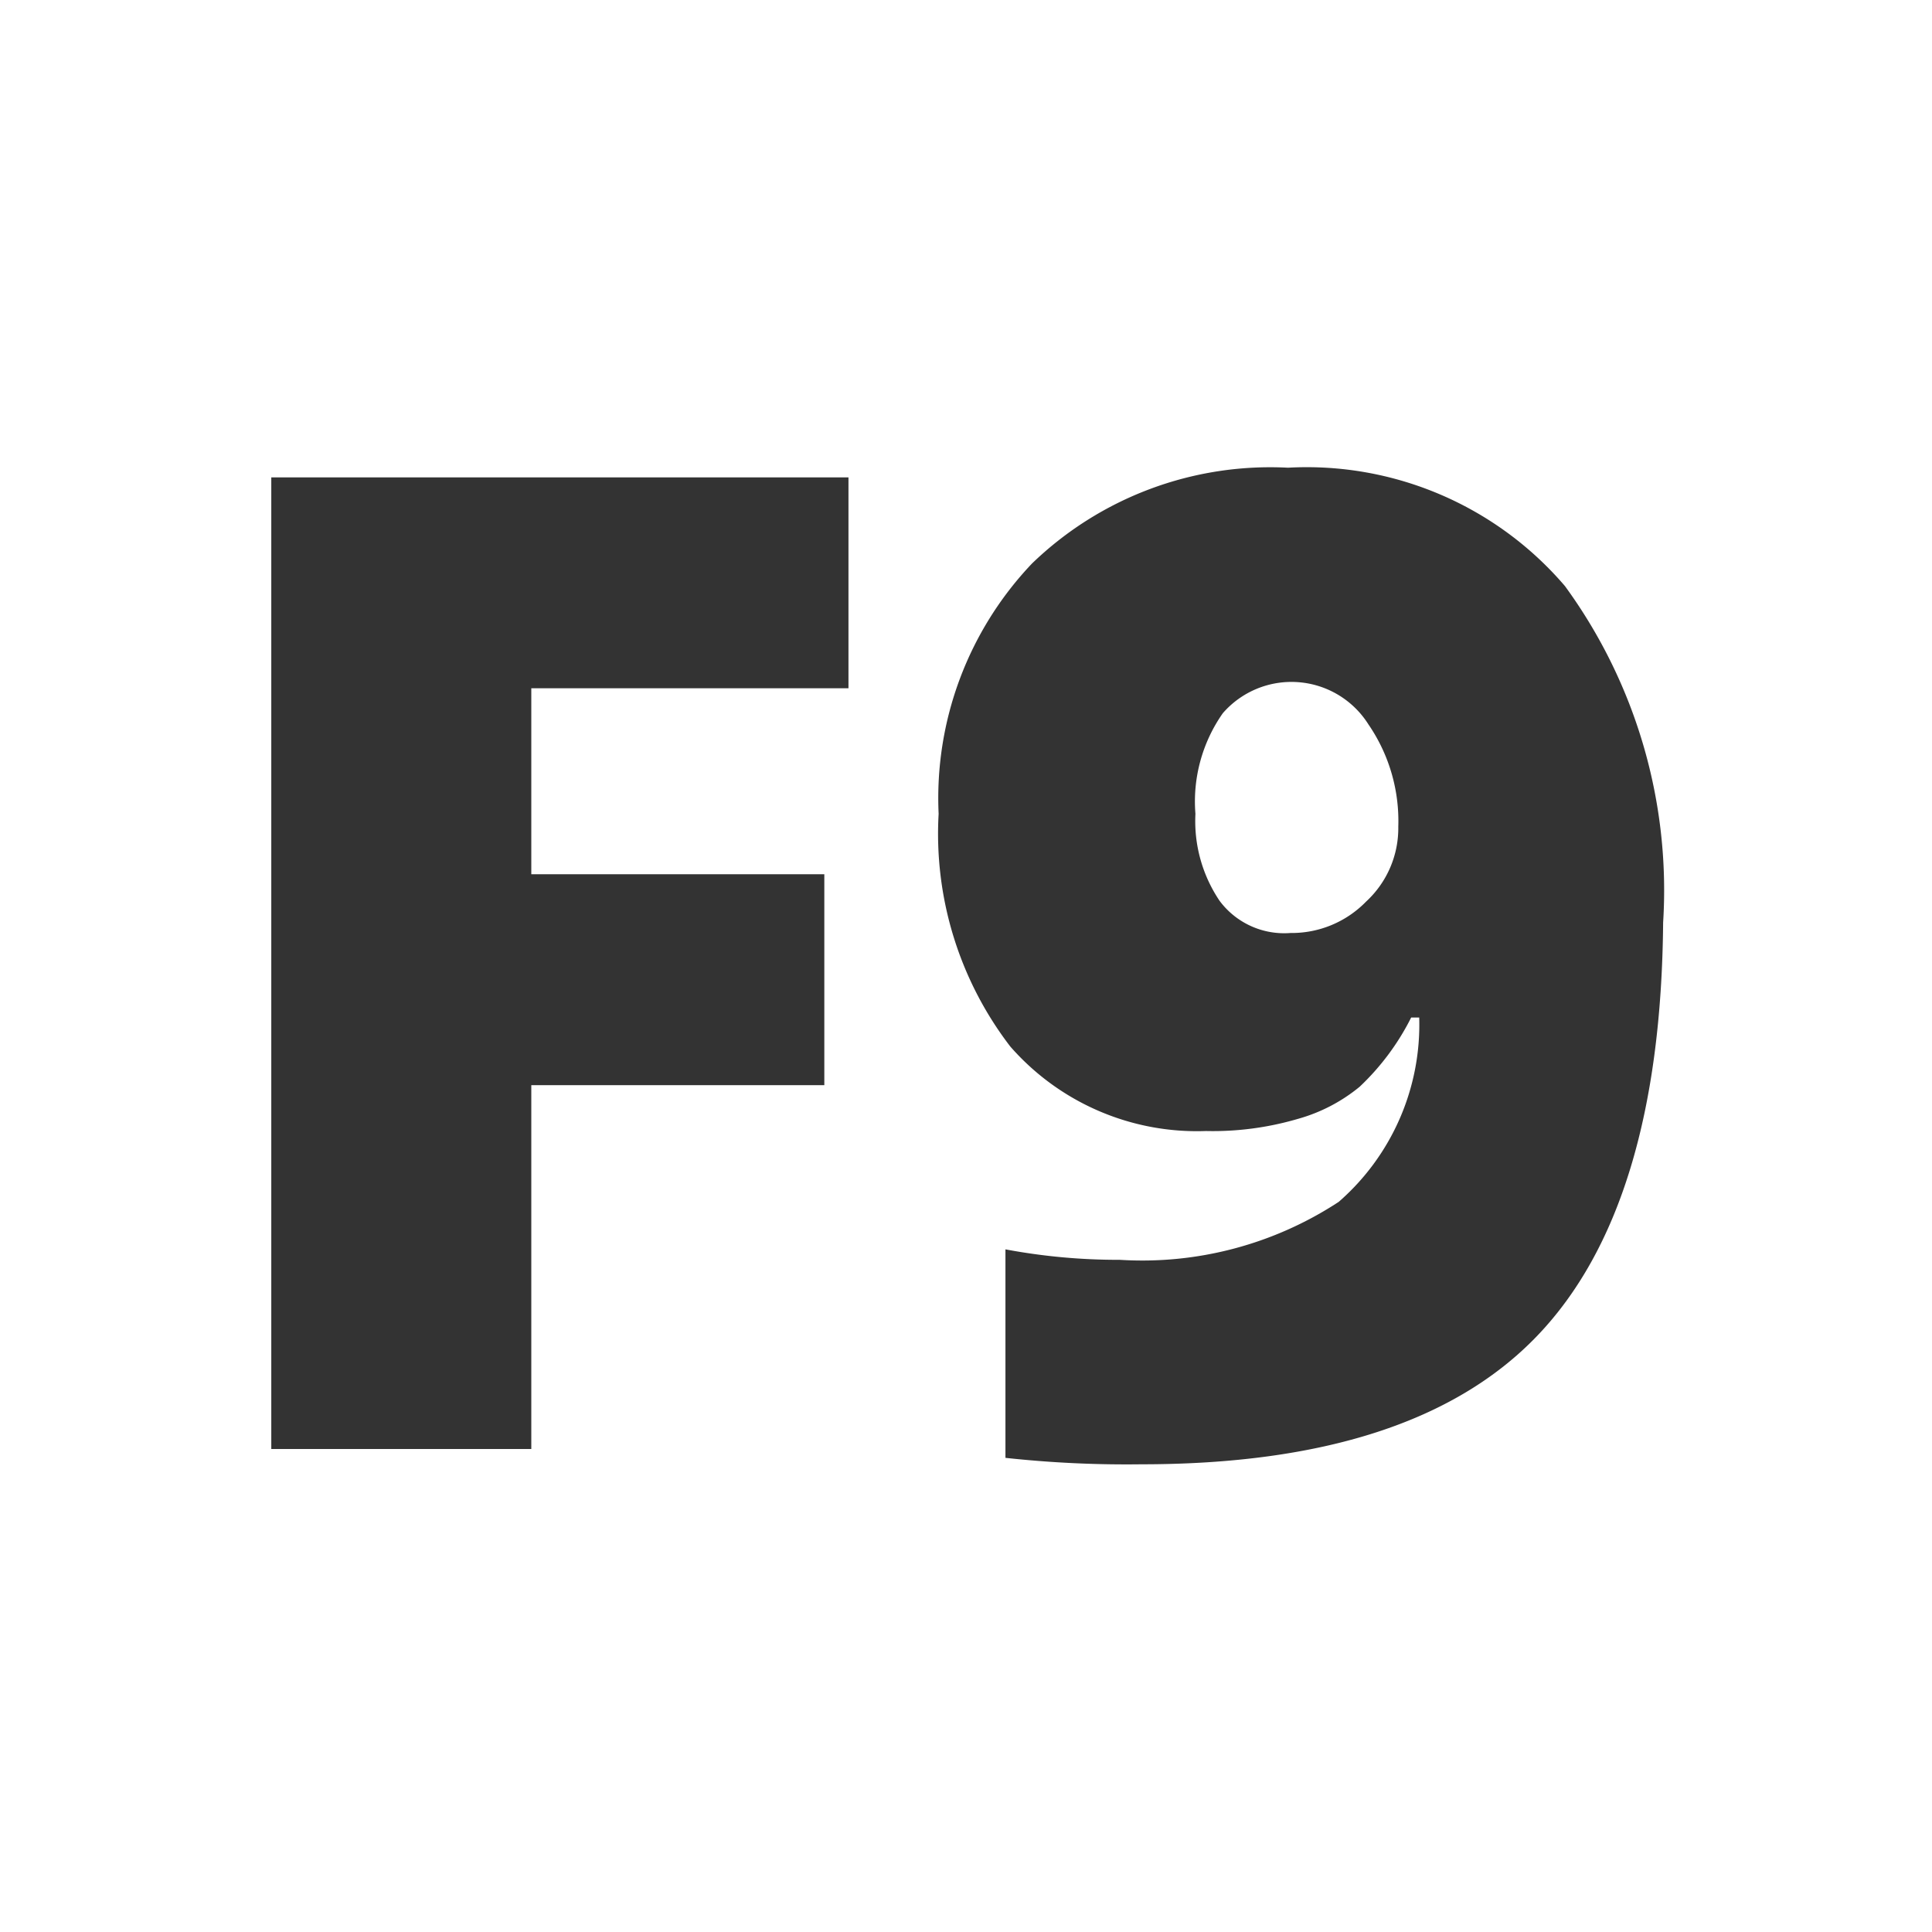 <?xml version="1.0"?>
<svg xmlns="http://www.w3.org/2000/svg" id="Layer_2" data-name="Layer 2" viewBox="0 0 24 24"><path d="M10.54,8.55H6.6v2.31h3.64v2.62H6.6V18H3.37V5.93h7.17Zm8.55,8.05q-1.53,1.59-4.91,1.59a13.9,13.9,0,0,1-1.69-.08V15.52a7.58,7.58,0,0,0,1.42.13,4.45,4.45,0,0,0,2.72-.72,2.92,2.92,0,0,0,1-2.29h-.1a3.08,3.08,0,0,1-.64.86,2.09,2.09,0,0,1-.77.4,3.75,3.75,0,0,1-1.14.15A3.08,3.08,0,0,1,12.55,13a4.34,4.34,0,0,1-.89-2.89A4.23,4.23,0,0,1,12.82,7,4.26,4.26,0,0,1,16,5.81a4.22,4.22,0,0,1,3.44,1.47,6.41,6.41,0,0,1,1.22,4.18Q20.63,15,19.09,16.6ZM17,9a1.13,1.13,0,0,0-1.81-.14,1.91,1.91,0,0,0-.34,1.25,1.77,1.77,0,0,0,.3,1.08,1,1,0,0,0,.88.4,1.29,1.29,0,0,0,.94-.39,1.24,1.24,0,0,0,.4-.93A2.12,2.12,0,0,0,17,9Z" style="fill:#333"/></svg>
